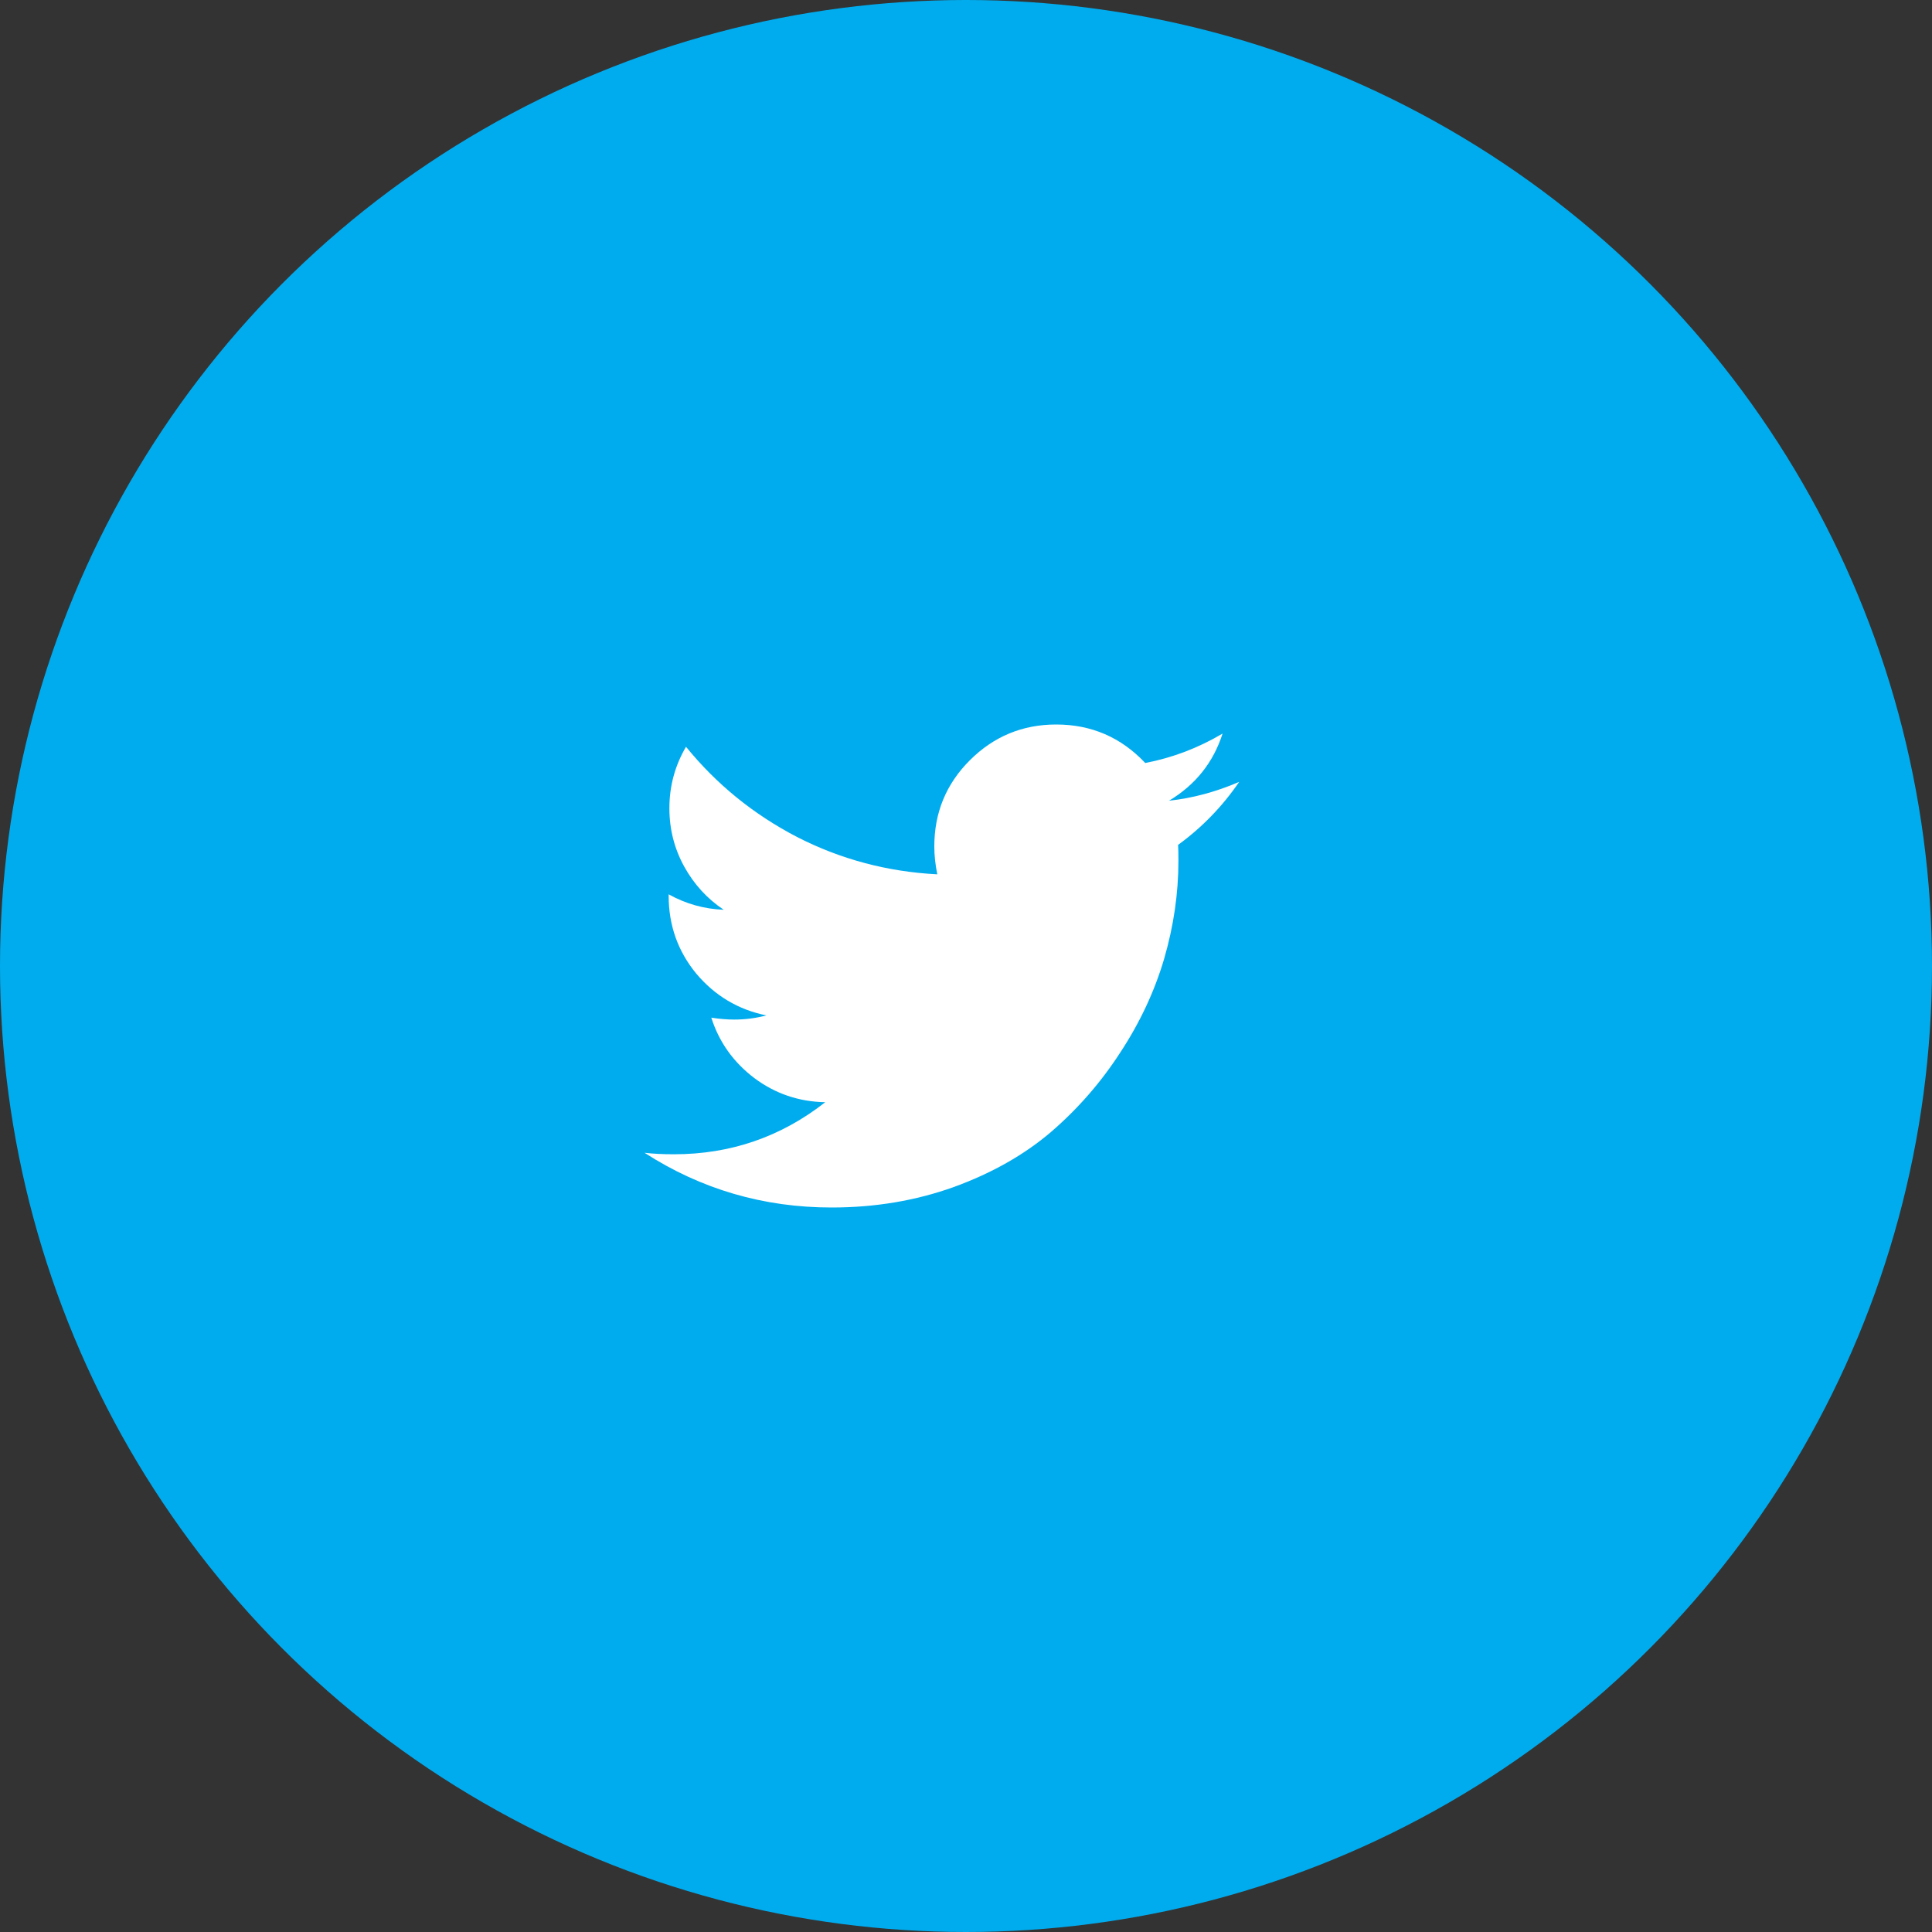 <svg width="40" height="40" viewBox="0 0 40 40" fill="none" xmlns="http://www.w3.org/2000/svg">
<rect x="0" y="0" width="40" height="40" fill="#333333" stroke="none"/>
<circle cx="20" cy="20" r="20" fill="#00ACEE"/>
<path d="M25.656 16.188C25.307 16.698 24.885 17.133 24.391 17.492C24.396 17.565 24.398 17.674 24.398 17.82C24.398 18.497 24.299 19.174 24.102 19.852C23.904 20.523 23.602 21.169 23.195 21.789C22.794 22.409 22.315 22.958 21.758 23.438C21.201 23.912 20.529 24.292 19.742 24.578C18.956 24.859 18.115 25 17.219 25C15.807 25 14.516 24.622 13.344 23.867C13.526 23.888 13.729 23.898 13.953 23.898C15.125 23.898 16.169 23.539 17.086 22.82C16.539 22.81 16.049 22.643 15.617 22.32C15.185 21.992 14.888 21.576 14.727 21.07C14.898 21.096 15.057 21.109 15.203 21.109C15.427 21.109 15.648 21.081 15.867 21.023C15.284 20.904 14.8 20.615 14.414 20.156C14.034 19.693 13.844 19.156 13.844 18.547V18.516C14.198 18.713 14.578 18.82 14.984 18.836C14.641 18.607 14.367 18.307 14.164 17.938C13.961 17.568 13.859 17.167 13.859 16.734C13.859 16.276 13.974 15.852 14.203 15.461C14.833 16.237 15.599 16.859 16.5 17.328C17.406 17.792 18.375 18.049 19.406 18.102C19.365 17.904 19.344 17.711 19.344 17.523C19.344 16.826 19.588 16.232 20.078 15.742C20.573 15.247 21.169 15 21.867 15C22.596 15 23.211 15.266 23.711 15.797C24.279 15.688 24.812 15.484 25.312 15.188C25.12 15.787 24.75 16.25 24.203 16.578C24.688 16.526 25.172 16.396 25.656 16.188Z" fill="white"/>
</svg>
